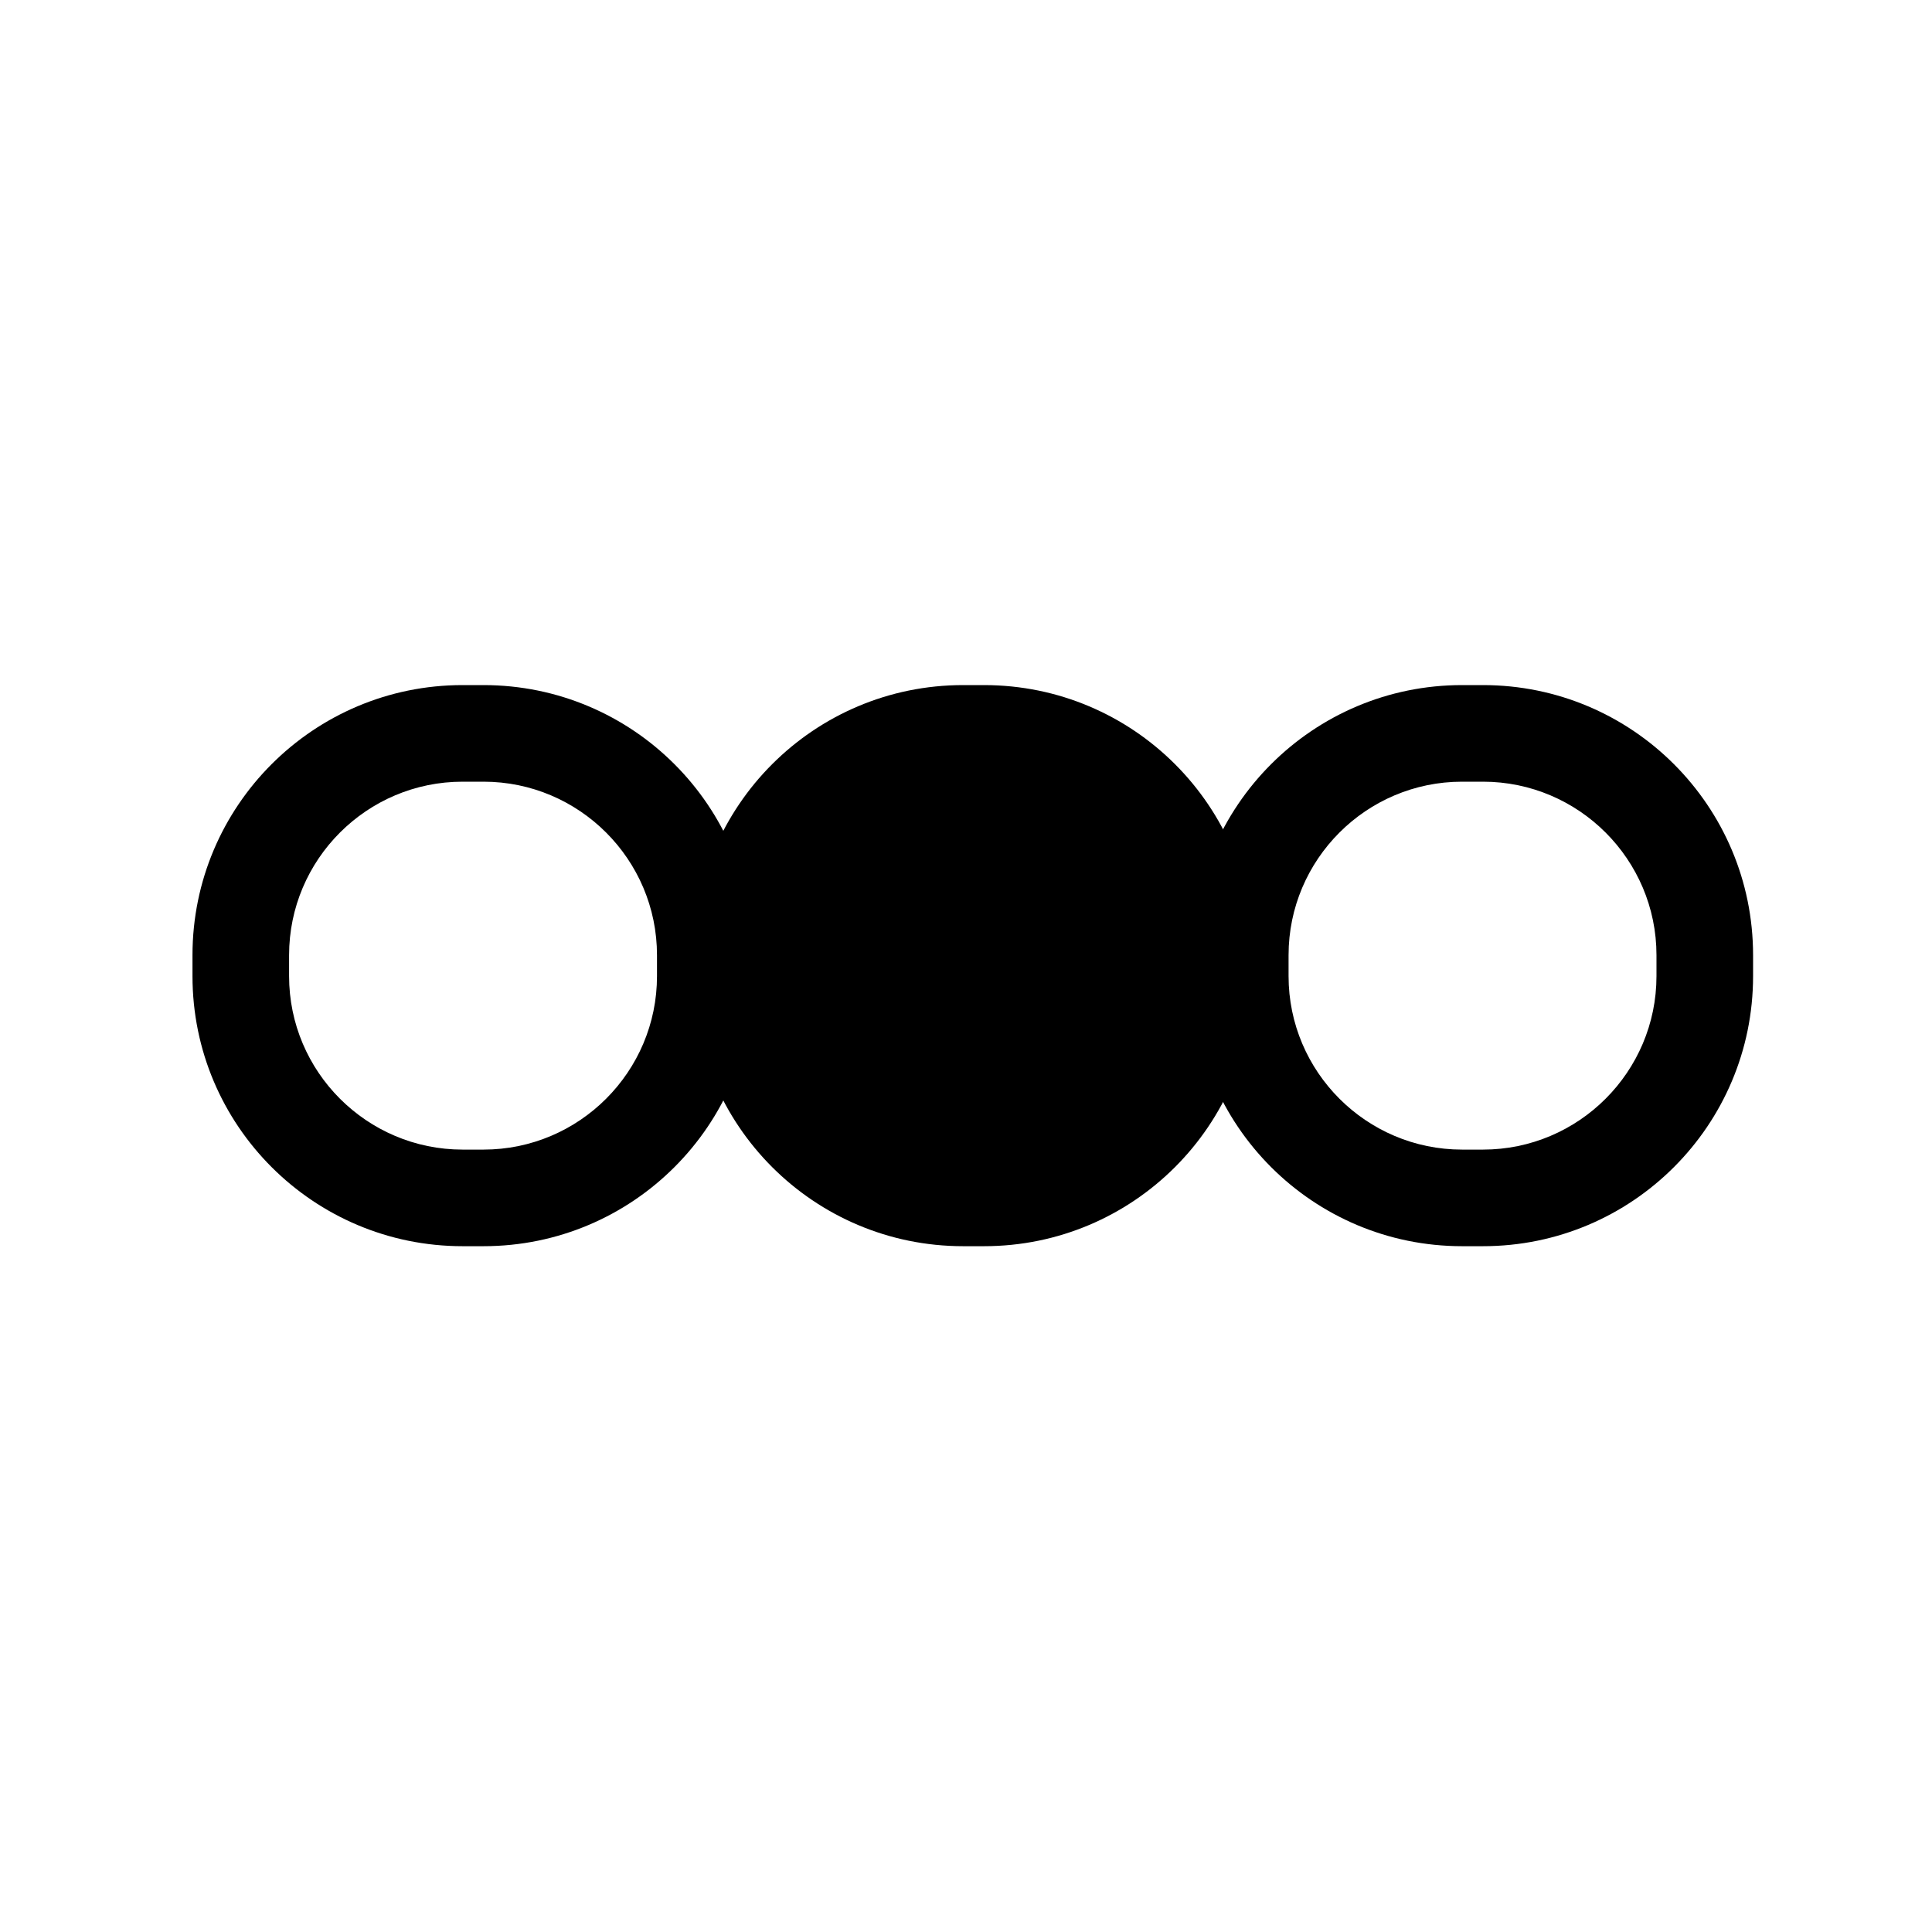 <?xml version="1.0" encoding="UTF-8"?>
<svg id="a" data-name="layer1" xmlns="http://www.w3.org/2000/svg" viewBox="0 0 1000 1000">
  <path d="M509.34,354.6h-10.83c-77.21,0-139.8,62.59-139.8,139.8v10.83c0,77.21,62.59,139.8,139.8,139.8h10.83c77.21,0,139.8-62.59,139.8-139.8v-10.83c0-77.21-62.59-139.8-139.8-139.8h0Z"/>
  <path d="M767.59,404.6c49.51,0,89.8,40.28,89.8,89.8v10.83c0,49.51-40.28,89.8-89.8,89.8h-10.83c-49.51,0-89.8-40.28-89.8-89.8v-10.83c0-49.51,40.28-89.8,89.8-89.8h10.83M767.59,354.6h-10.83c-77.21,0-139.8,62.59-139.8,139.8v10.83c0,77.21,62.59,139.8,139.8,139.8h10.83c77.21,0,139.8-62.59,139.8-139.8v-10.83c0-77.21-62.59-139.8-139.8-139.8h0Z"/>
  <path d="M250.26,404.6c49.51,0,89.8,40.28,89.8,89.8v10.83c0,49.51-40.28,89.8-89.8,89.8h-10.83c-49.51,0-89.8-40.28-89.8-89.8v-10.83c0-49.51,40.28-89.8,89.8-89.8h10.83M250.26,354.6h-10.83c-77.21,0-139.8,62.59-139.8,139.8v10.83c0,77.21,62.59,139.8,139.8,139.8h10.83c77.21,0,139.8-62.59,139.8-139.8v-10.83c0-77.21-62.59-139.8-139.8-139.8h0Z"/>
</svg>
